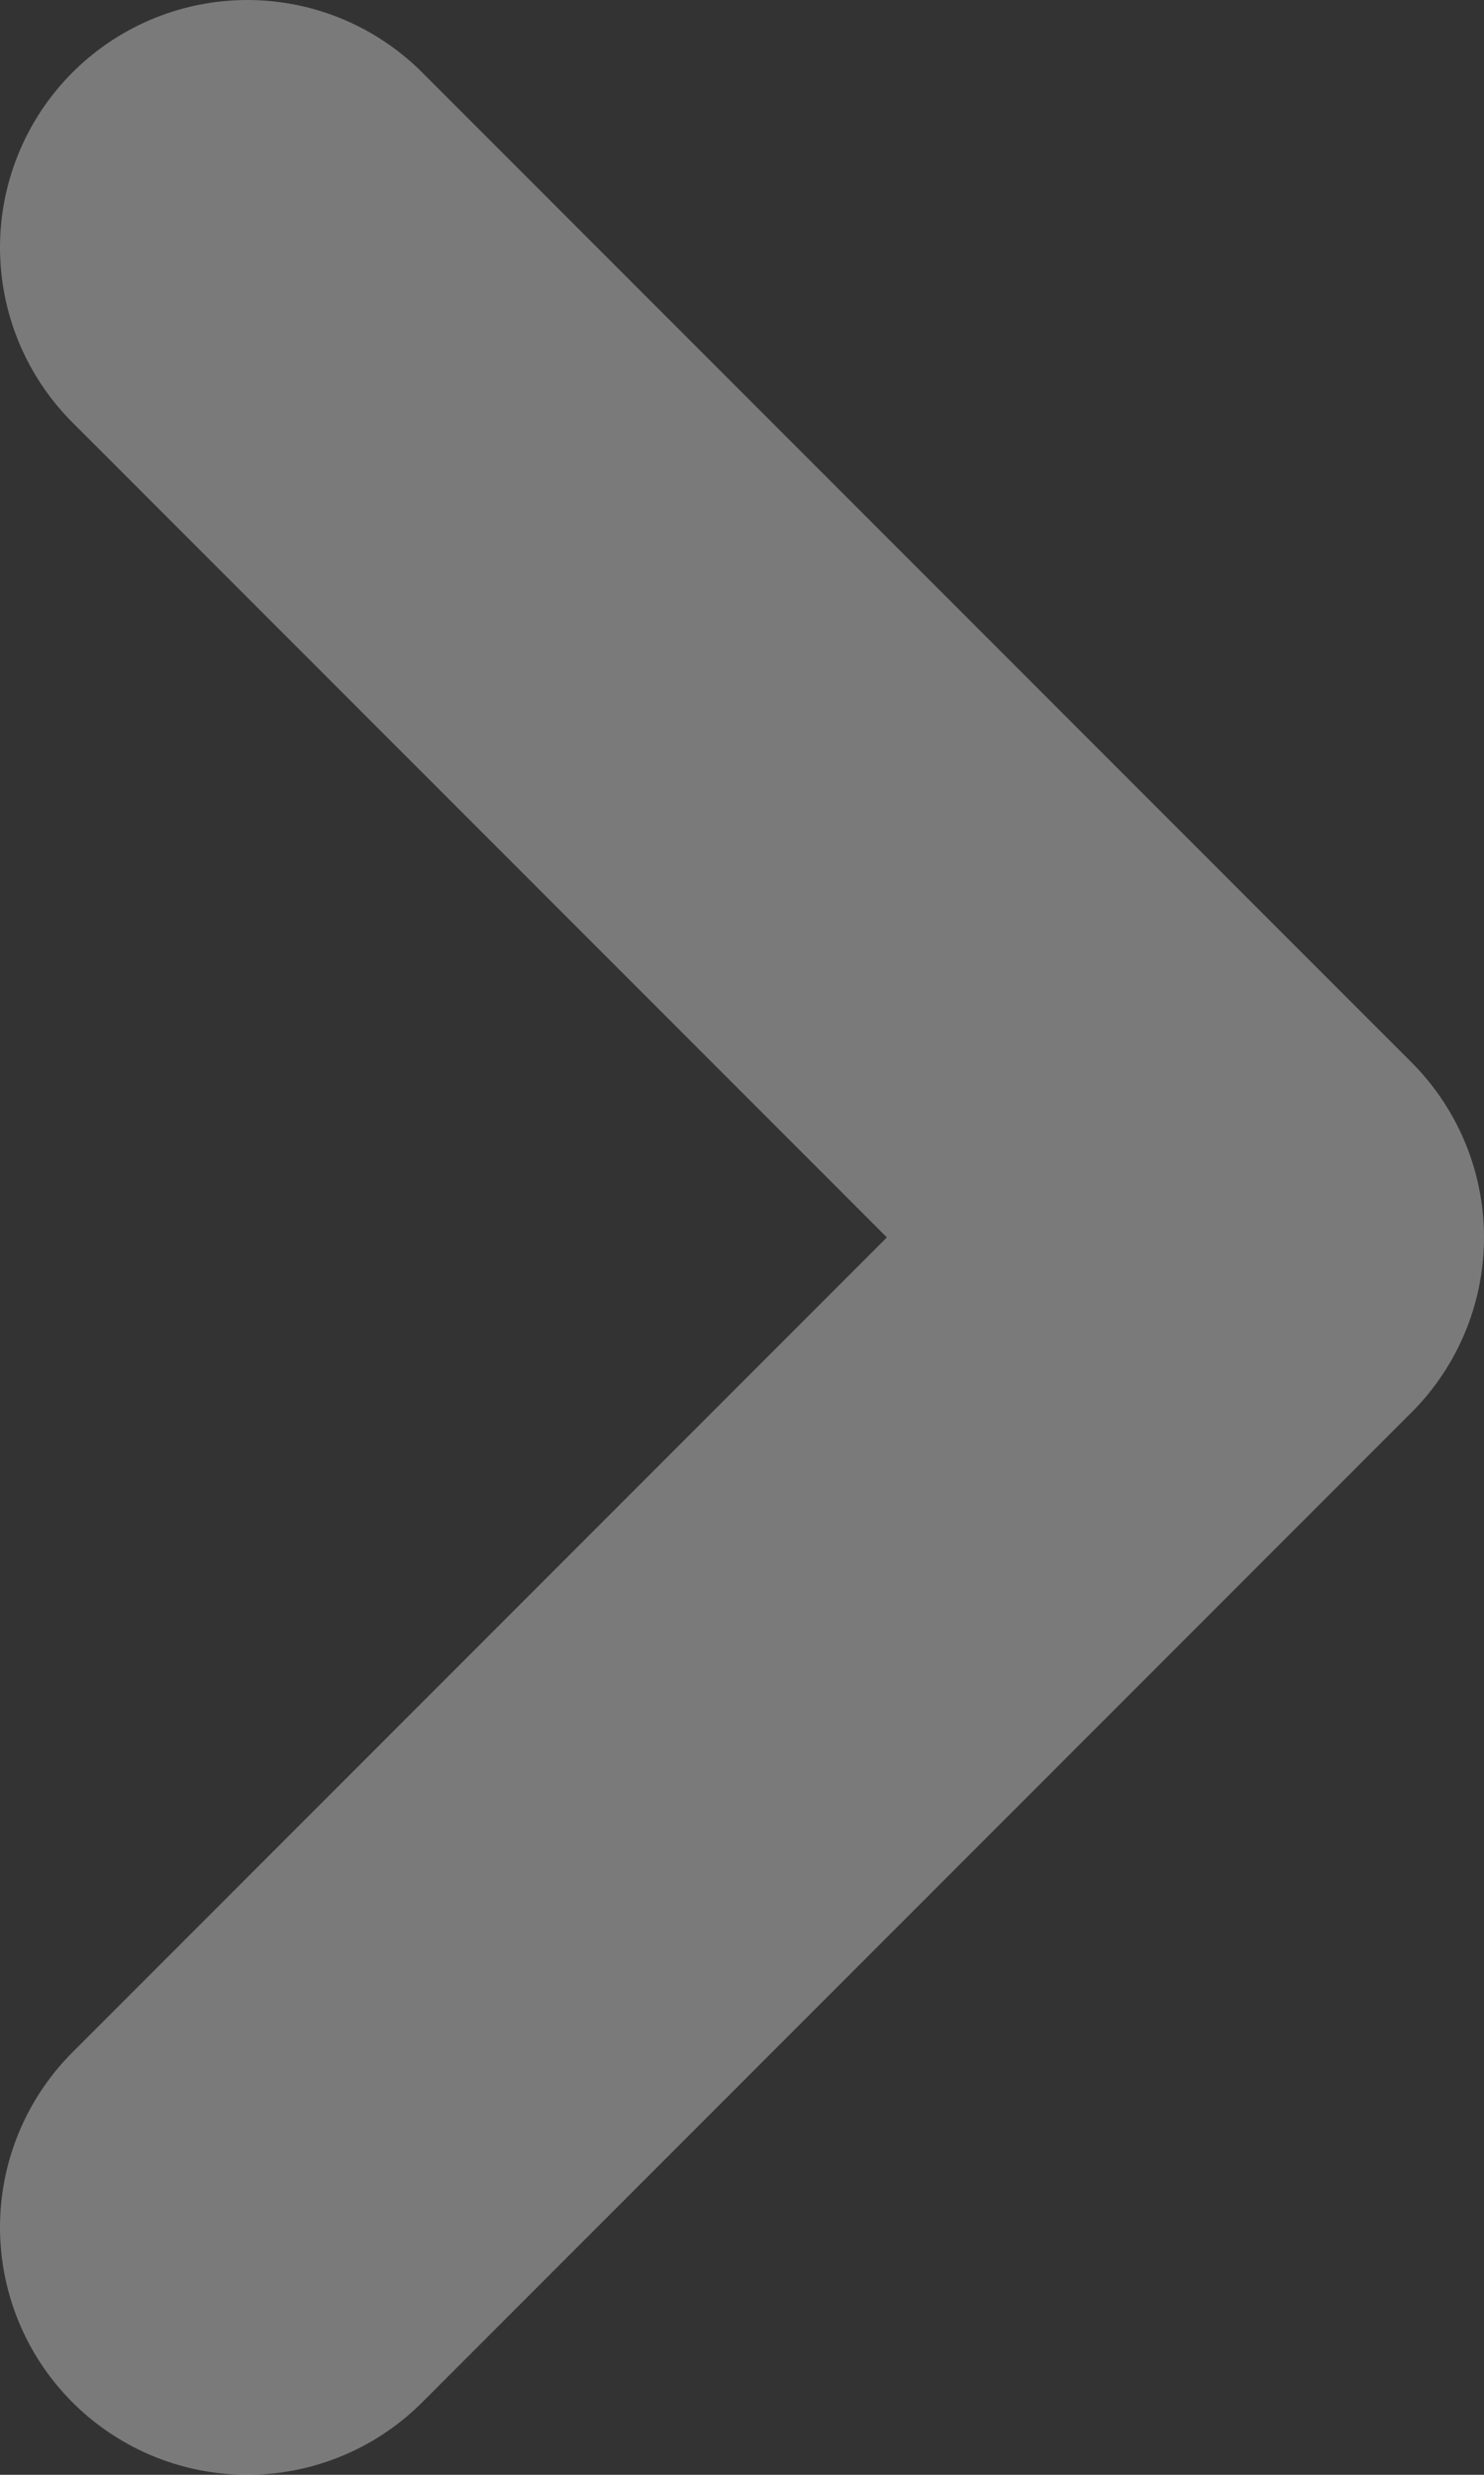<svg viewBox="0 0 6 10" fill="none" xmlns="http://www.w3.org/2000/svg">
<rect x="0" y="0" width="6" height="10" fill="#333333" stroke="none"/>
<path opacity="0.5" d="M1 9L5 5L1 1" stroke="white" stroke-opacity="0.7" stroke-width="2" stroke-linecap="round" stroke-linejoin="round"/>
</svg>
